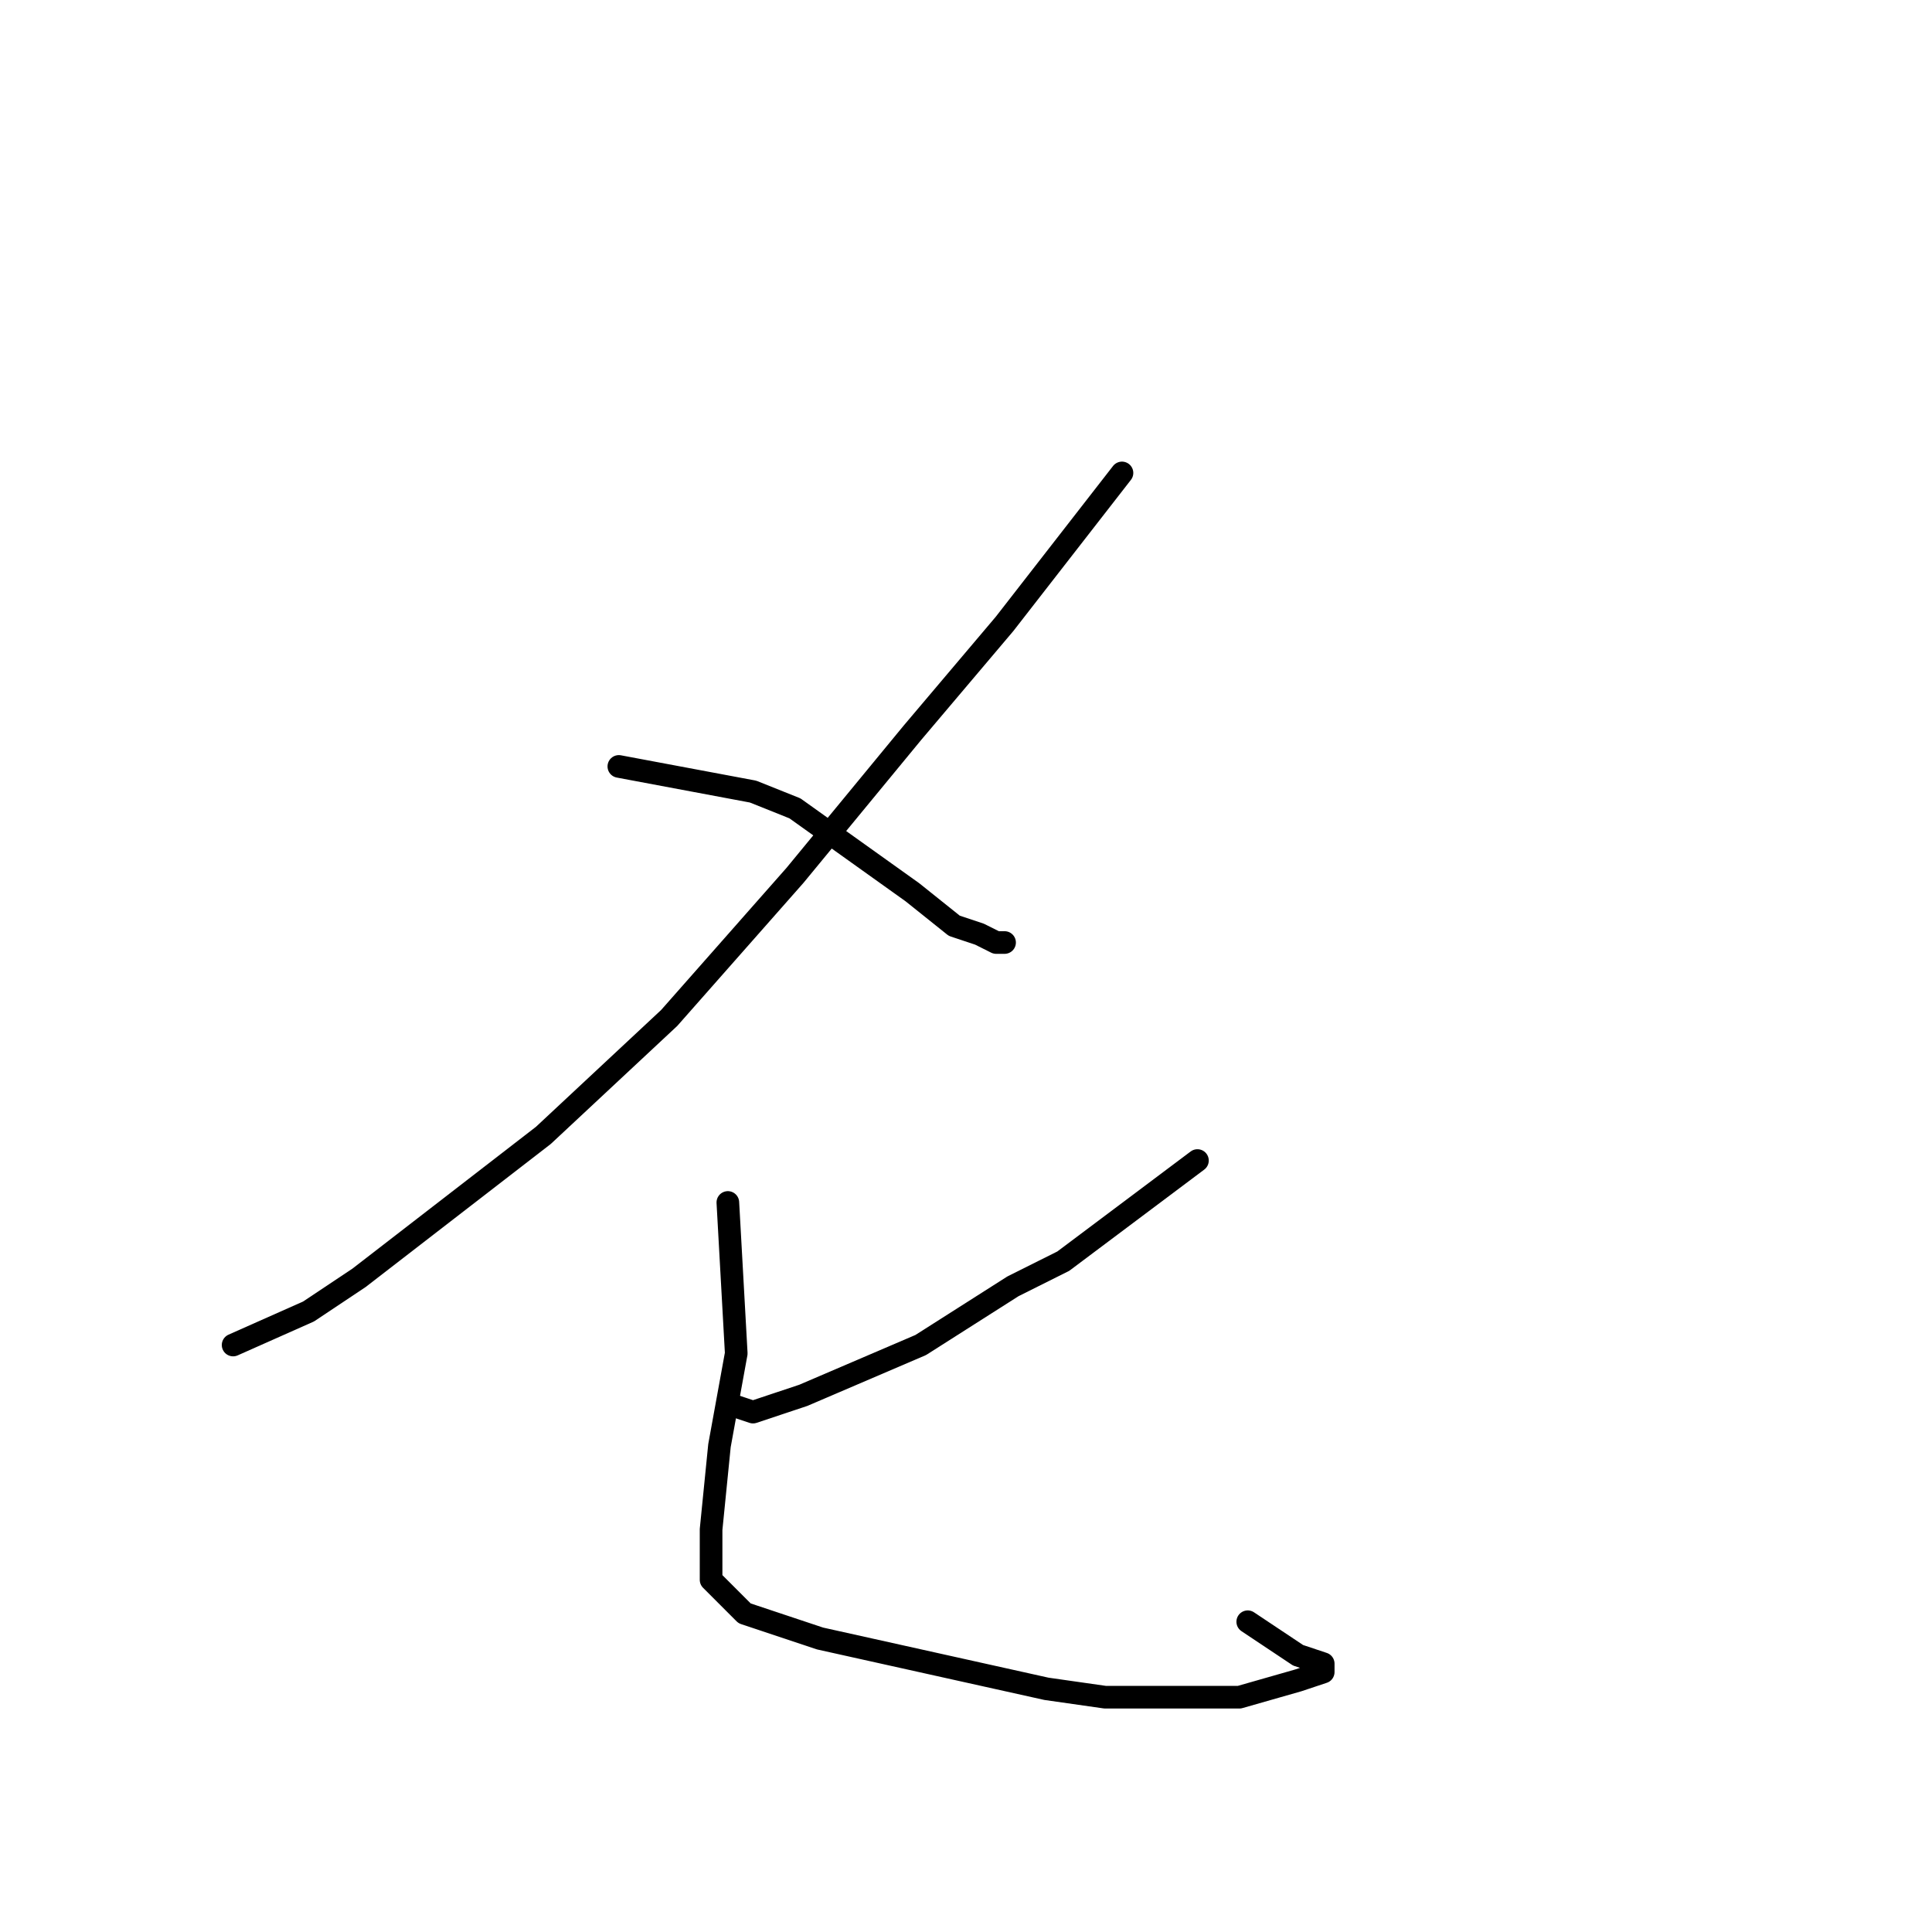<?xml version="1.0" standalone="no"?>
    <svg width="256" height="256" xmlns="http://www.w3.org/2000/svg" version="1.1">
    <polyline stroke="black" stroke-width="3" stroke-linecap="round" fill="transparent" stroke-linejoin="round" points="148.667 62.667 133.111 82.667 120.889 97.111 105.333 116 88.667 134.889 72 150.444 47.556 169.333 40.889 173.778 30.889 178.222 30.889 178.222 " />
        <polyline stroke="black" stroke-width="3" stroke-linecap="round" fill="transparent" stroke-linejoin="round" points="82 101.556 99.778 104.889 105.333 107.111 120.889 118.222 126.444 122.667 129.778 123.778 132 124.889 133.111 124.889 133.111 124.889 " />
        <polyline stroke="black" stroke-width="3" stroke-linecap="round" fill="transparent" stroke-linejoin="round" points="158.667 153.778 140.889 167.111 134.222 170.444 122 178.222 106.444 184.889 99.778 187.111 96.444 186 96.444 186 " />
        <polyline stroke="black" stroke-width="3" stroke-linecap="round" fill="transparent" stroke-linejoin="round" points="96.444 159.333 97.556 179.333 95.333 191.556 94.222 202.667 94.222 209.333 98.667 213.778 108.667 217.111 138.667 223.778 146.444 224.889 164.222 224.889 172 222.667 175.333 221.556 175.333 220.444 172 219.333 165.333 214.889 165.333 214.889 " />
        </svg>